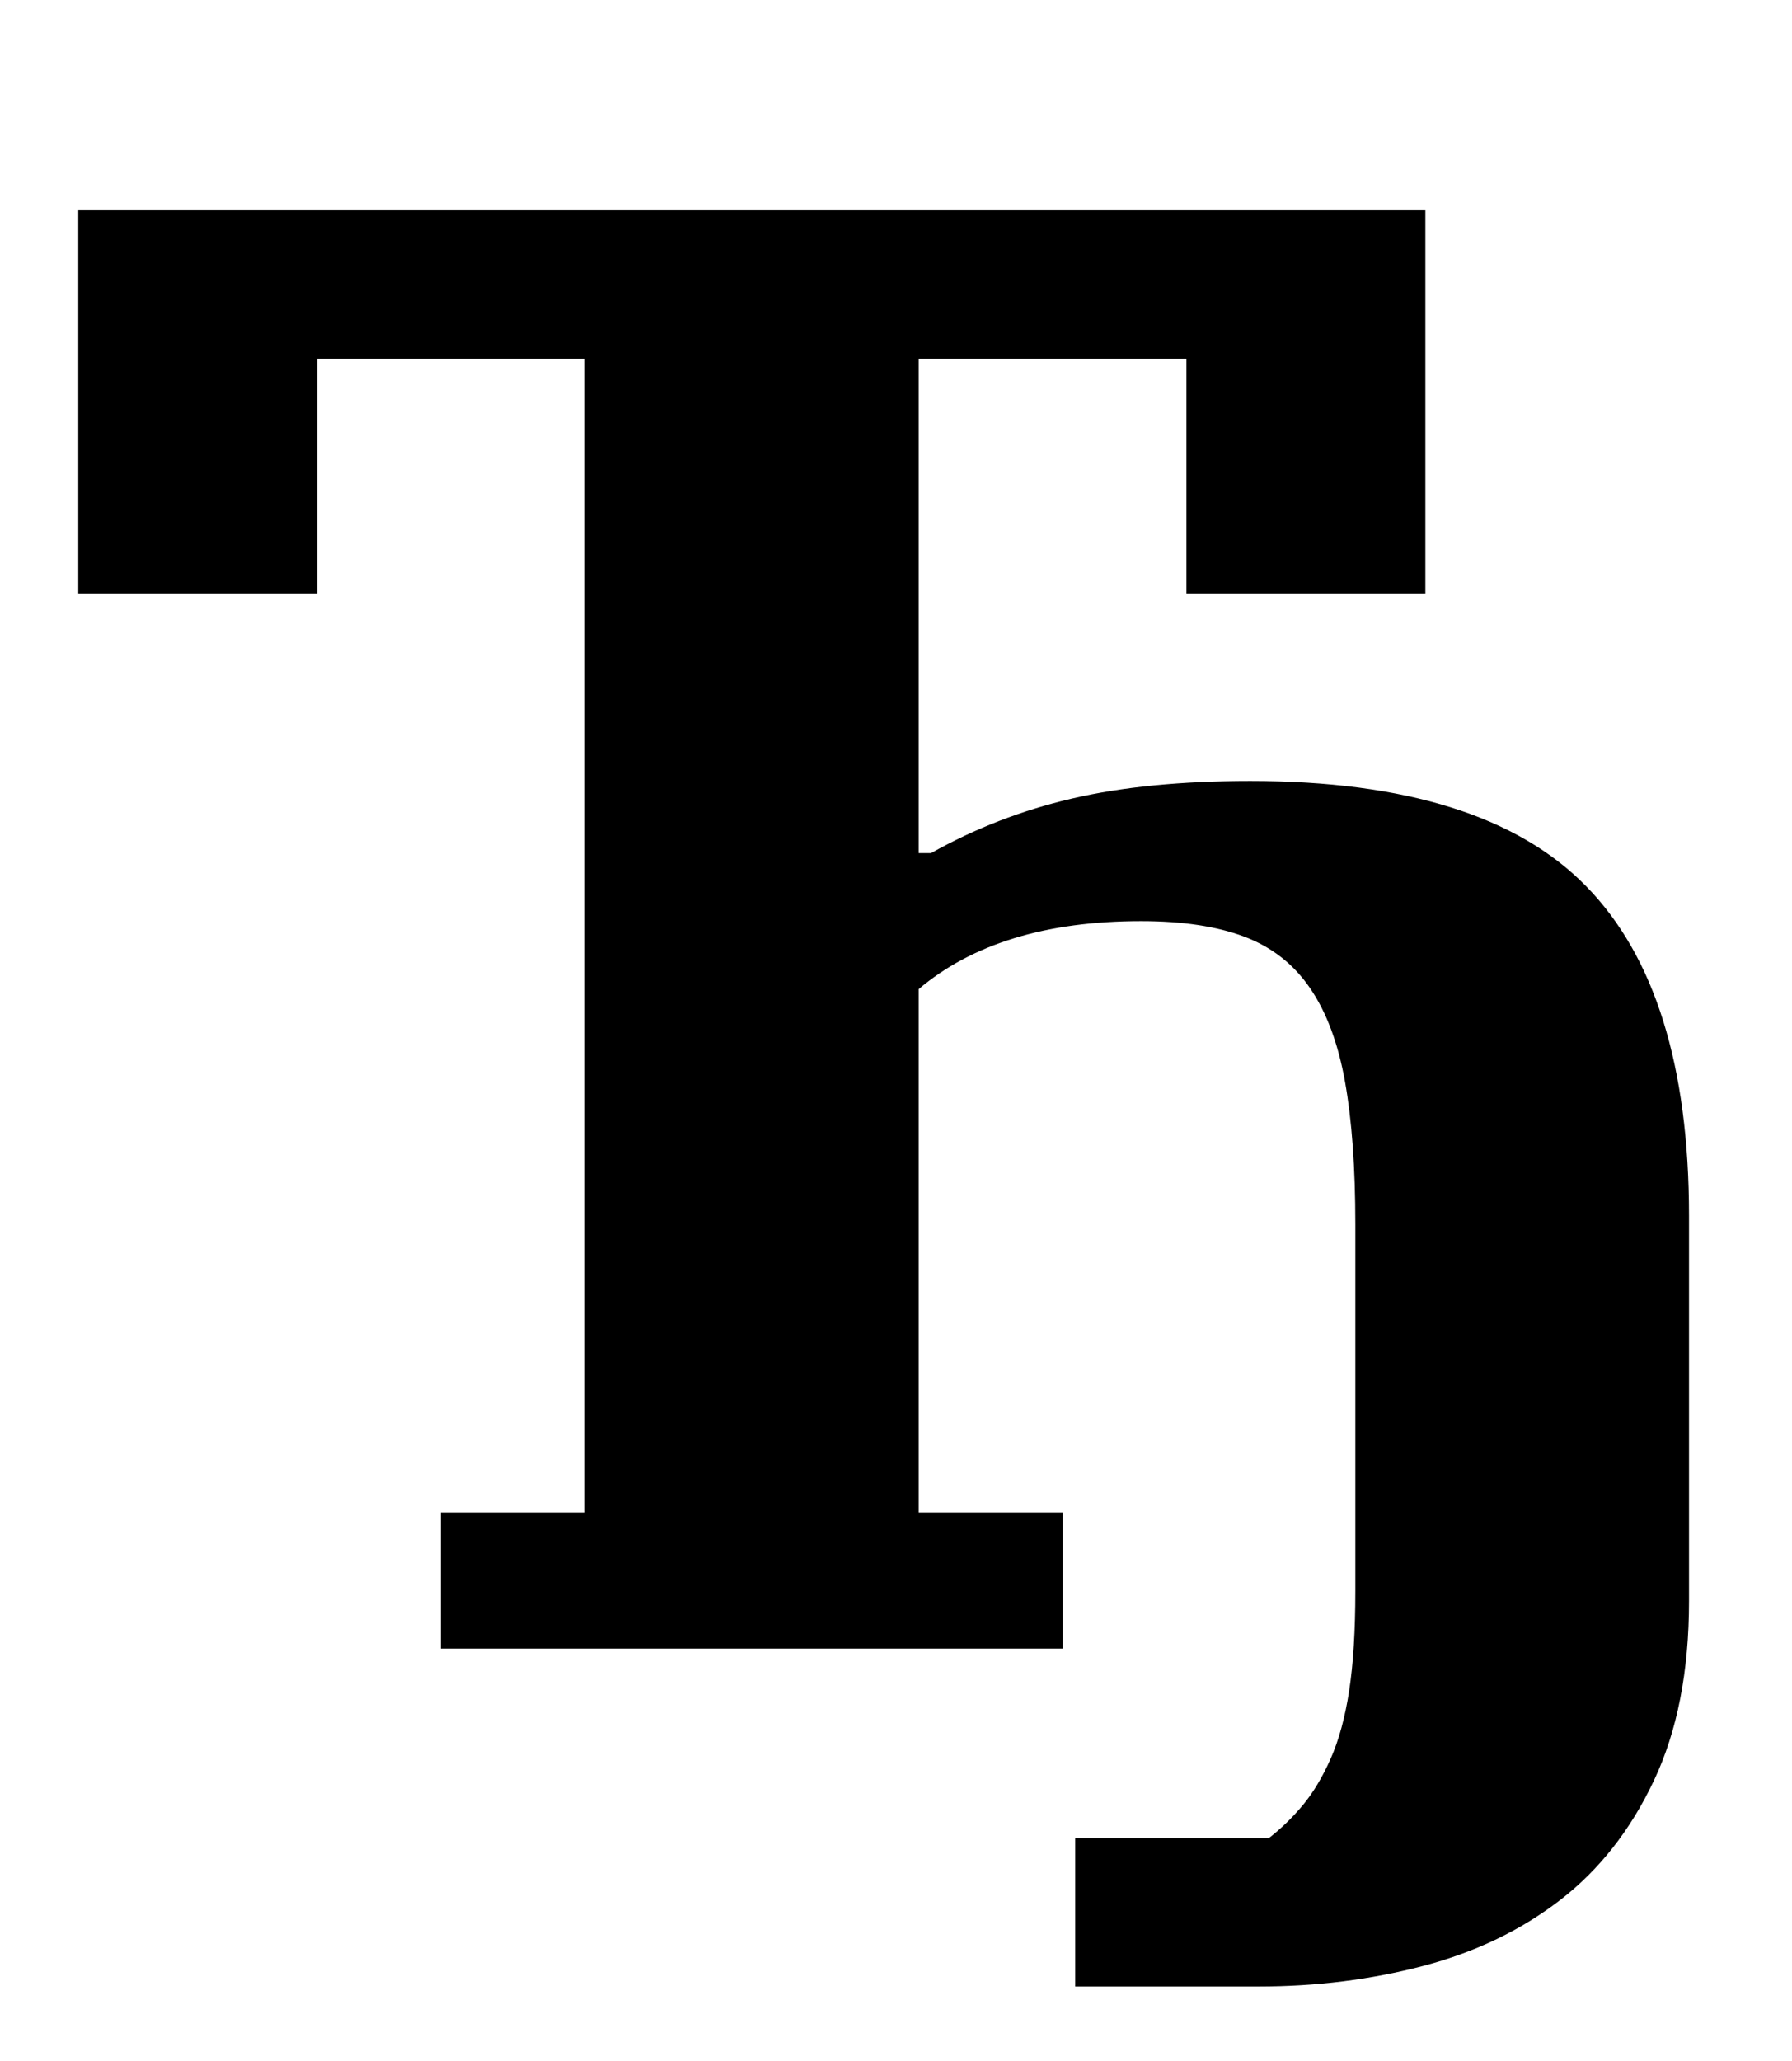 <?xml version="1.0" standalone="no"?>
<!DOCTYPE svg PUBLIC "-//W3C//DTD SVG 1.1//EN" "http://www.w3.org/Graphics/SVG/1.1/DTD/svg11.dtd" >
<svg xmlns="http://www.w3.org/2000/svg" xmlns:xlink="http://www.w3.org/1999/xlink" version="1.1" viewBox="-10 0 870 1000">
  <g transform="matrix(1 0 0 -1 0 800)">
   <path fill="currentColor"
d="M512 -92h94q9 7 16.5 16t13.5 22.5t9 33t3 48.5v178q0 41 -5 69t-17 45.5t-32 25t-50 7.5q-69 0 -108 -33v-254h70v-66h-302v66h70v560h-130v-114h-116v186h654v-186h-116v114h-130v-240h6q32 18 68.5 26.5t86.5 8.5q113 0 163 -51t50 -160v-187q0 -51 -17 -87t-45.5 -58
t-66.5 -32t-80 -10h-89v72z" />
  </g>

</svg>
